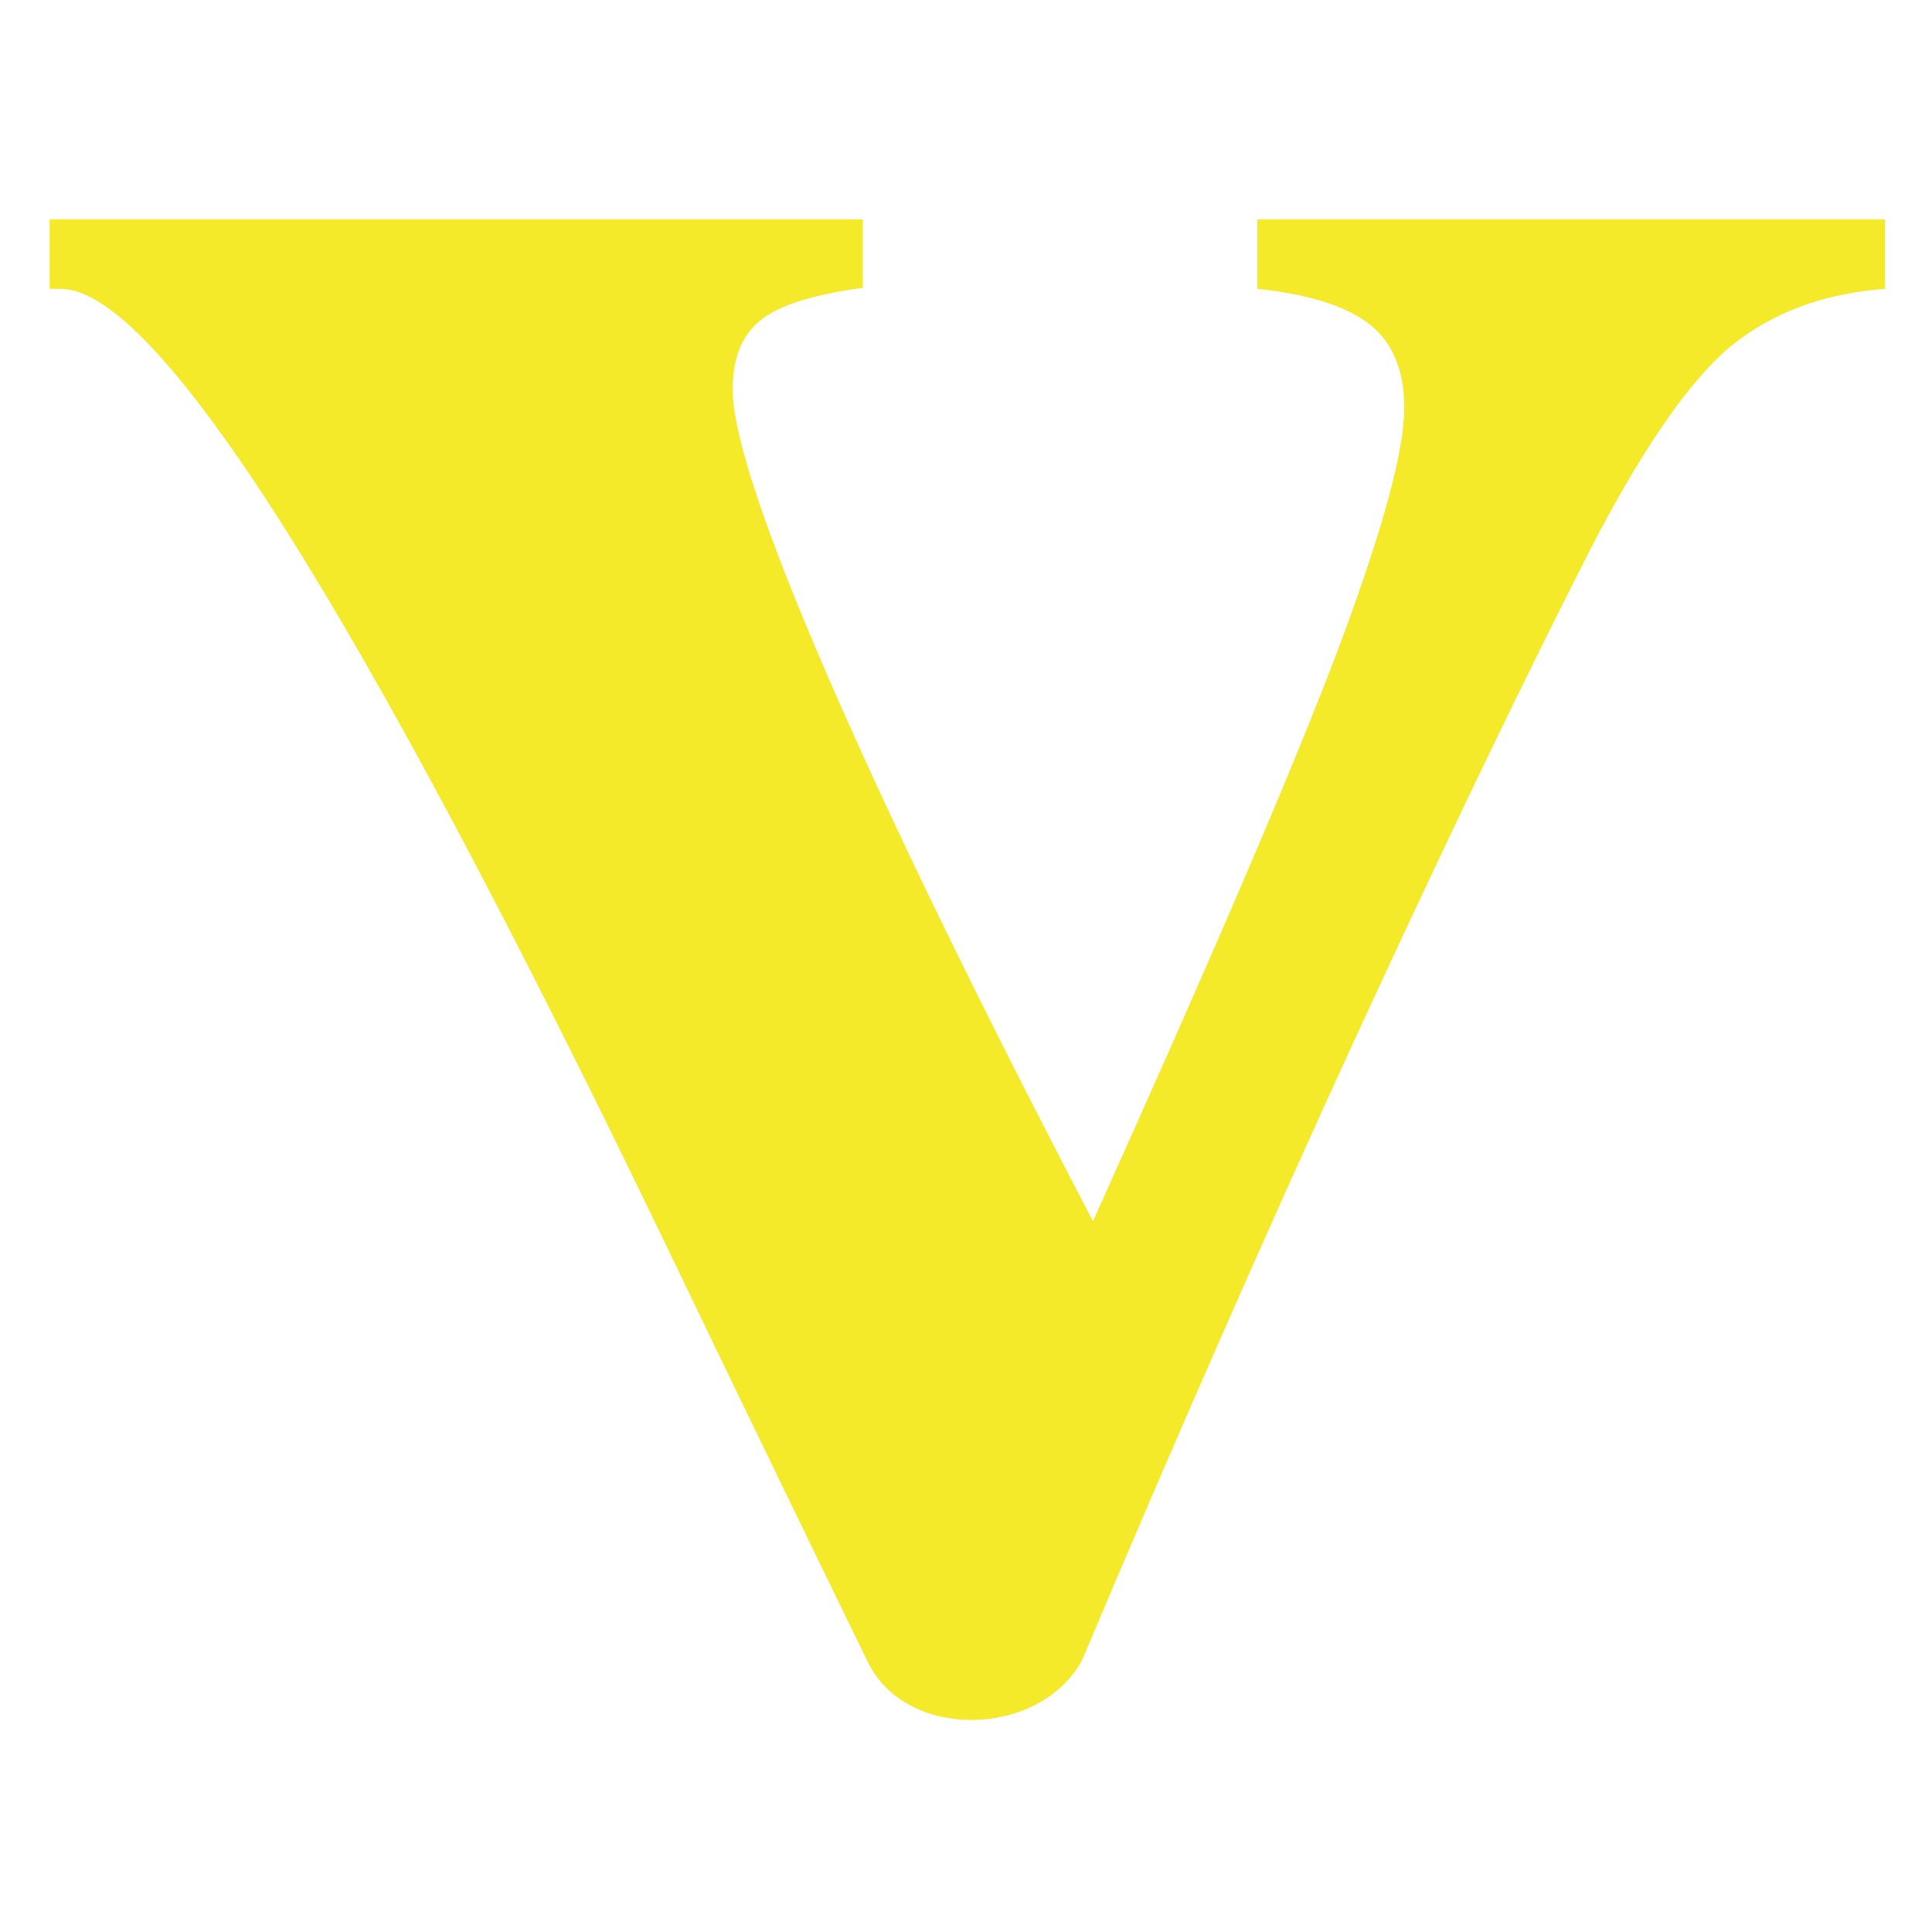 <?xml version="1.0" standalone="no"?><!DOCTYPE svg PUBLIC "-//W3C//DTD SVG 1.1//EN" "http://www.w3.org/Graphics/SVG/1.1/DTD/svg11.dtd"><svg t="1710094201686" class="icon" viewBox="0 0 1024 1024" version="1.1" xmlns="http://www.w3.org/2000/svg" p-id="4553" id="mx_n_1710094201690" xmlns:xlink="http://www.w3.org/1999/xlink" width="200" height="200"><path d="M26.285 116.247l431.047 0 0 36.313c-25.941 3.519-44.073 9.082-53.924 16.957-10.054 7.843-15.082 20.075-15.082 36.833 0 23.763 16.69 74.237 50.105 151.386 33.416 77.033 80.302 173.57 140.866 289.535 63.19-140.227 106.659-241.34 130.018-303.327 23.326-62.153 34.991-104.752 34.991-127.991 0-19.388-6.033-34.033-17.878-43.639-12.084-9.801-31.989-16.238-59.975-19.237L666.453 116.247l332.65 0 0 36.833c-32.628 2.446-59.776 12.6-81.711 30.399-21.718 17.997-46.887 54.108-75.053 108.787-37.841 74.385-79.916 162.212-126.604 263.677-46.464 101.432-93.976 209.55-142.253 324.088-22.607 41.388-94.192 42.797-113.931 0-26.144-53.591-61.951-127.305-107.266-221.584C190.086 321.61 83.239 153.08 32.133 153.08L26.285 153.08 26.285 116.247z" fill="#f4ea2a" p-id="4554"></path></svg>